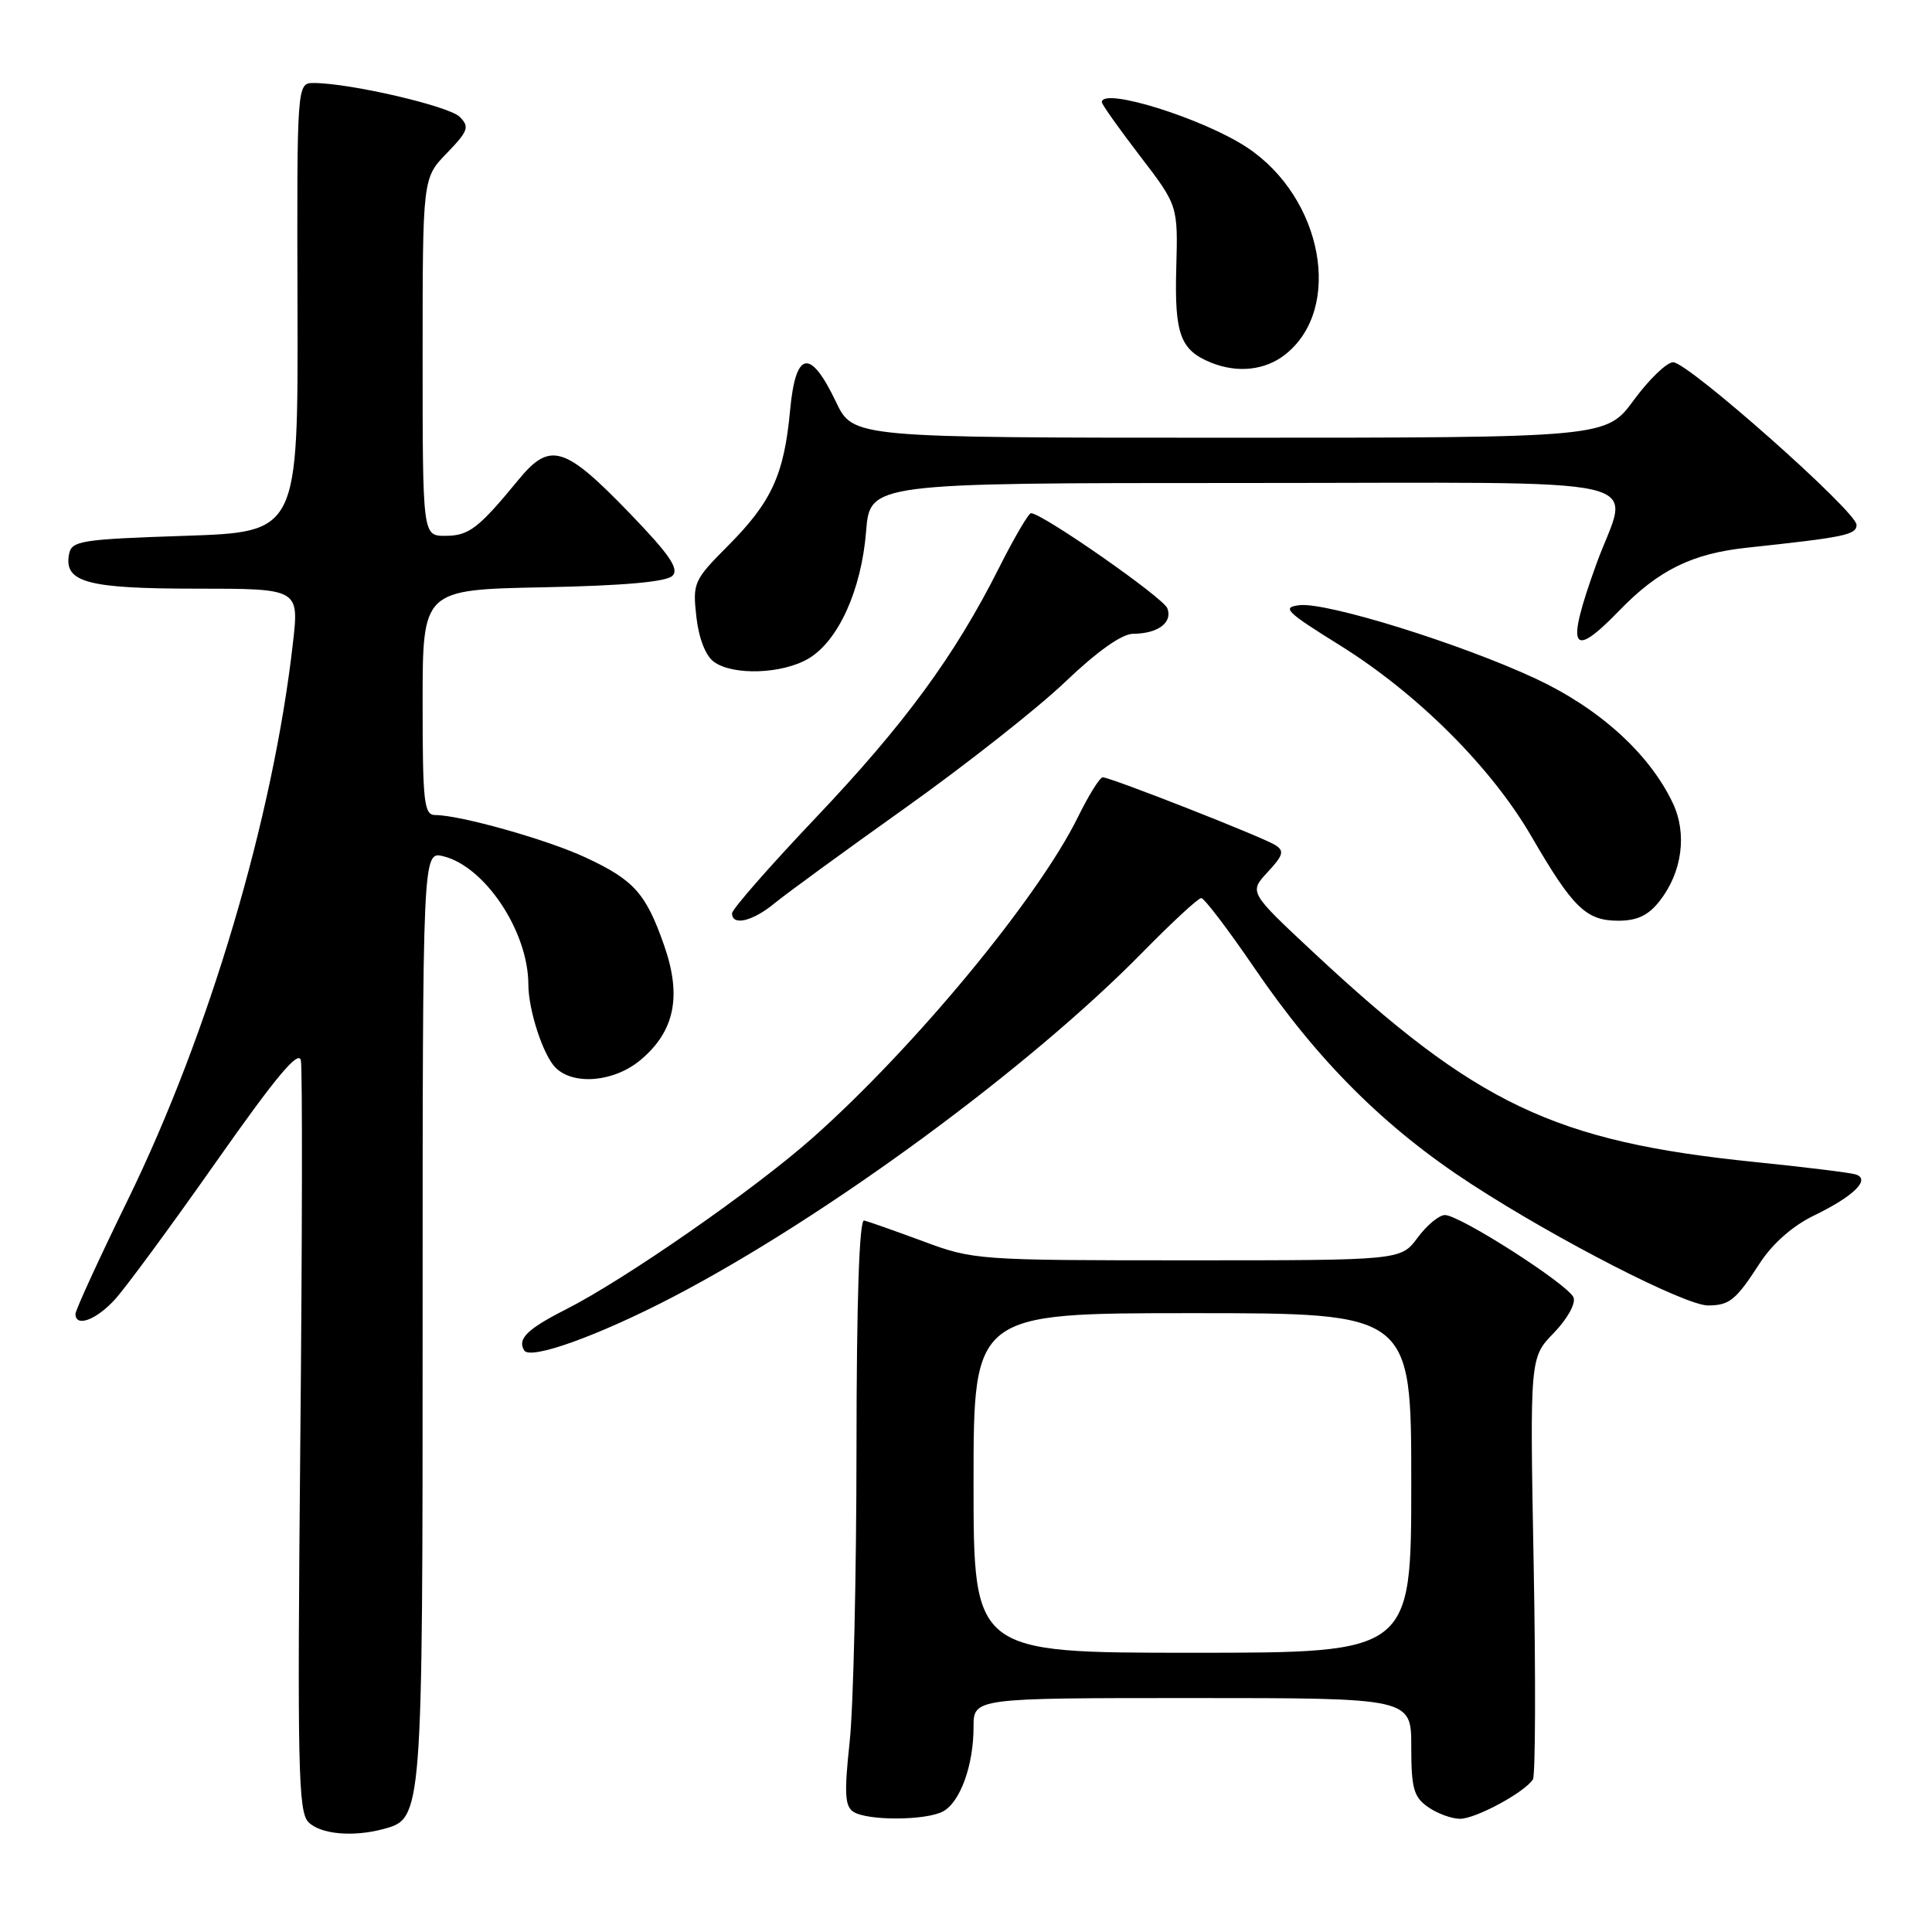 <?xml version="1.0" encoding="UTF-8" standalone="no"?>
<!DOCTYPE svg PUBLIC "-//W3C//DTD SVG 1.1//EN" "http://www.w3.org/Graphics/SVG/1.1/DTD/svg11.dtd" >
<svg xmlns="http://www.w3.org/2000/svg" xmlns:xlink="http://www.w3.org/1999/xlink" version="1.1" viewBox="0 0 256 256">
 <g >
 <path fill="currentColor"
d=" M 50.79 242.36 C 56.00 240.96 56.00 240.97 56.00 174.44 C 56.00 112.78 56.00 112.78 58.75 113.46 C 64.28 114.83 69.99 123.43 70.01 130.43 C 70.01 133.84 71.97 139.83 73.61 141.47 C 76.01 143.86 81.41 143.37 84.89 140.44 C 89.42 136.63 90.36 131.98 87.98 125.21 C 85.58 118.37 84.01 116.61 77.59 113.62 C 72.57 111.27 60.97 108.00 57.69 108.00 C 56.18 108.00 56.00 106.41 56.00 93.07 C 56.00 78.14 56.00 78.14 71.95 77.82 C 82.61 77.61 88.30 77.10 89.10 76.30 C 90.02 75.38 88.75 73.52 83.45 68.02 C 74.78 59.04 72.88 58.47 68.67 63.61 C 63.40 70.02 62.13 71.00 59.00 71.00 C 56.00 71.00 56.00 71.00 56.00 47.30 C 56.00 23.60 56.00 23.60 59.21 20.29 C 62.05 17.35 62.24 16.81 60.91 15.48 C 59.48 14.05 46.32 11.00 41.58 11.00 C 39.34 11.00 39.34 11.00 39.42 40.75 C 39.50 70.50 39.50 70.50 24.51 71.00 C 10.70 71.46 9.49 71.65 9.15 73.43 C 8.44 77.16 11.54 78.00 26.01 78.00 C 39.64 78.00 39.64 78.00 38.81 85.25 C 36.18 108.38 27.72 136.91 16.94 158.98 C 13.12 166.80 10.00 173.60 10.00 174.10 C 10.00 175.90 12.68 174.94 15.17 172.25 C 16.57 170.74 22.61 162.53 28.59 154.02 C 36.59 142.64 39.58 139.06 39.87 140.52 C 40.08 141.61 40.05 164.42 39.79 191.20 C 39.39 234.23 39.51 240.09 40.88 241.45 C 42.47 243.05 46.76 243.44 50.79 242.36 Z  M 124.96 240.02 C 127.23 238.80 129.00 233.92 129.00 228.85 C 129.00 225.00 129.00 225.00 158.00 225.00 C 187.00 225.00 187.00 225.00 187.00 231.44 C 187.00 236.97 187.32 238.11 189.22 239.44 C 190.44 240.30 192.36 241.00 193.47 241.00 C 195.56 240.99 202.02 237.50 203.12 235.78 C 203.45 235.25 203.50 222.46 203.22 207.36 C 202.71 179.89 202.71 179.89 205.89 176.62 C 207.69 174.75 208.82 172.72 208.50 171.92 C 207.82 170.21 193.44 161.00 191.46 161.00 C 190.69 161.00 189.06 162.35 187.84 164.00 C 185.62 167.00 185.62 167.00 157.36 167.00 C 129.59 167.00 128.97 166.96 122.30 164.47 C 118.56 163.09 115.05 161.85 114.50 161.72 C 113.86 161.58 113.50 172.24 113.49 192.00 C 113.48 208.78 113.08 226.26 112.58 230.84 C 111.85 237.64 111.95 239.35 113.09 240.08 C 114.99 241.28 122.69 241.24 124.96 240.02 Z  M 89.08 171.90 C 109.39 161.33 136.32 141.57 151.47 126.11 C 155.31 122.20 158.77 119.00 159.17 119.00 C 159.57 119.00 162.73 123.16 166.20 128.24 C 174.64 140.62 183.54 149.48 195.00 156.92 C 206.38 164.32 223.34 173.01 226.34 172.98 C 229.18 172.96 230.01 172.28 233.19 167.37 C 234.87 164.78 237.54 162.43 240.35 161.07 C 245.66 158.50 247.94 156.24 245.86 155.61 C 245.11 155.38 239.10 154.64 232.50 153.97 C 205.95 151.26 195.64 146.36 174.00 126.16 C 165.50 118.22 165.50 118.22 167.97 115.56 C 170.05 113.32 170.21 112.75 168.97 111.97 C 167.25 110.89 147.16 103.00 146.12 103.00 C 145.73 103.00 144.26 105.36 142.84 108.25 C 137.57 118.97 121.18 138.79 107.70 150.75 C 99.97 157.61 82.80 169.55 74.95 173.52 C 69.85 176.11 68.52 177.42 69.46 178.94 C 70.26 180.24 79.25 177.01 89.08 171.90 Z  M 102.67 119.66 C 104.23 118.38 112.03 112.69 120.00 107.02 C 127.97 101.34 137.49 93.85 141.15 90.35 C 145.42 86.28 148.65 83.99 150.15 83.98 C 153.44 83.96 155.40 82.49 154.68 80.60 C 154.13 79.18 138.10 68.00 136.61 68.00 C 136.29 68.00 134.38 71.26 132.37 75.25 C 126.51 86.90 119.85 95.97 108.05 108.40 C 101.97 114.81 97.00 120.48 97.00 121.02 C 97.00 122.74 99.75 122.08 102.67 119.66 Z  M 219.90 119.40 C 222.90 115.59 223.59 110.45 221.64 106.38 C 218.53 99.85 211.94 93.88 203.50 89.93 C 193.61 85.31 175.81 79.77 172.19 80.19 C 169.80 80.47 170.38 81.05 177.47 85.46 C 187.81 91.89 197.60 101.65 202.94 110.86 C 208.42 120.30 210.18 122.00 214.43 122.00 C 216.93 122.00 218.41 121.30 219.90 119.40 Z  M 107.12 87.27 C 111.08 84.93 114.13 78.21 114.76 70.44 C 115.27 64.00 115.27 64.00 164.64 64.00 C 221.36 64.00 215.86 62.73 211.50 74.81 C 207.45 86.03 208.18 87.49 214.55 80.92 C 219.75 75.54 224.22 73.34 231.51 72.57 C 244.49 71.18 246.00 70.87 246.00 69.54 C 246.00 67.78 223.68 48.00 221.70 48.00 C 220.86 48.00 218.52 50.25 216.50 53.00 C 212.83 58.00 212.83 58.00 162.93 58.00 C 113.04 58.00 113.04 58.00 110.77 53.25 C 107.35 46.09 105.43 46.45 104.69 54.38 C 103.90 62.89 102.24 66.51 96.50 72.28 C 91.92 76.88 91.77 77.22 92.27 81.72 C 92.59 84.57 93.49 86.89 94.59 87.69 C 97.11 89.54 103.65 89.32 107.12 87.27 Z  M 170.29 46.98 C 178.01 40.92 175.30 26.20 165.24 19.54 C 159.42 15.69 146.00 11.50 146.00 13.54 C 146.00 13.83 148.27 17.04 151.05 20.66 C 156.09 27.24 156.09 27.24 155.86 35.55 C 155.62 44.29 156.40 46.40 160.47 48.05 C 163.98 49.47 167.64 49.07 170.29 46.98 Z  M 129.00 196.50 C 129.00 174.00 129.00 174.00 158.00 174.00 C 187.00 174.00 187.00 174.00 187.00 196.50 C 187.00 219.00 187.00 219.00 158.00 219.00 C 129.00 219.00 129.00 219.00 129.00 196.50 Z "/>
</g>
</svg>